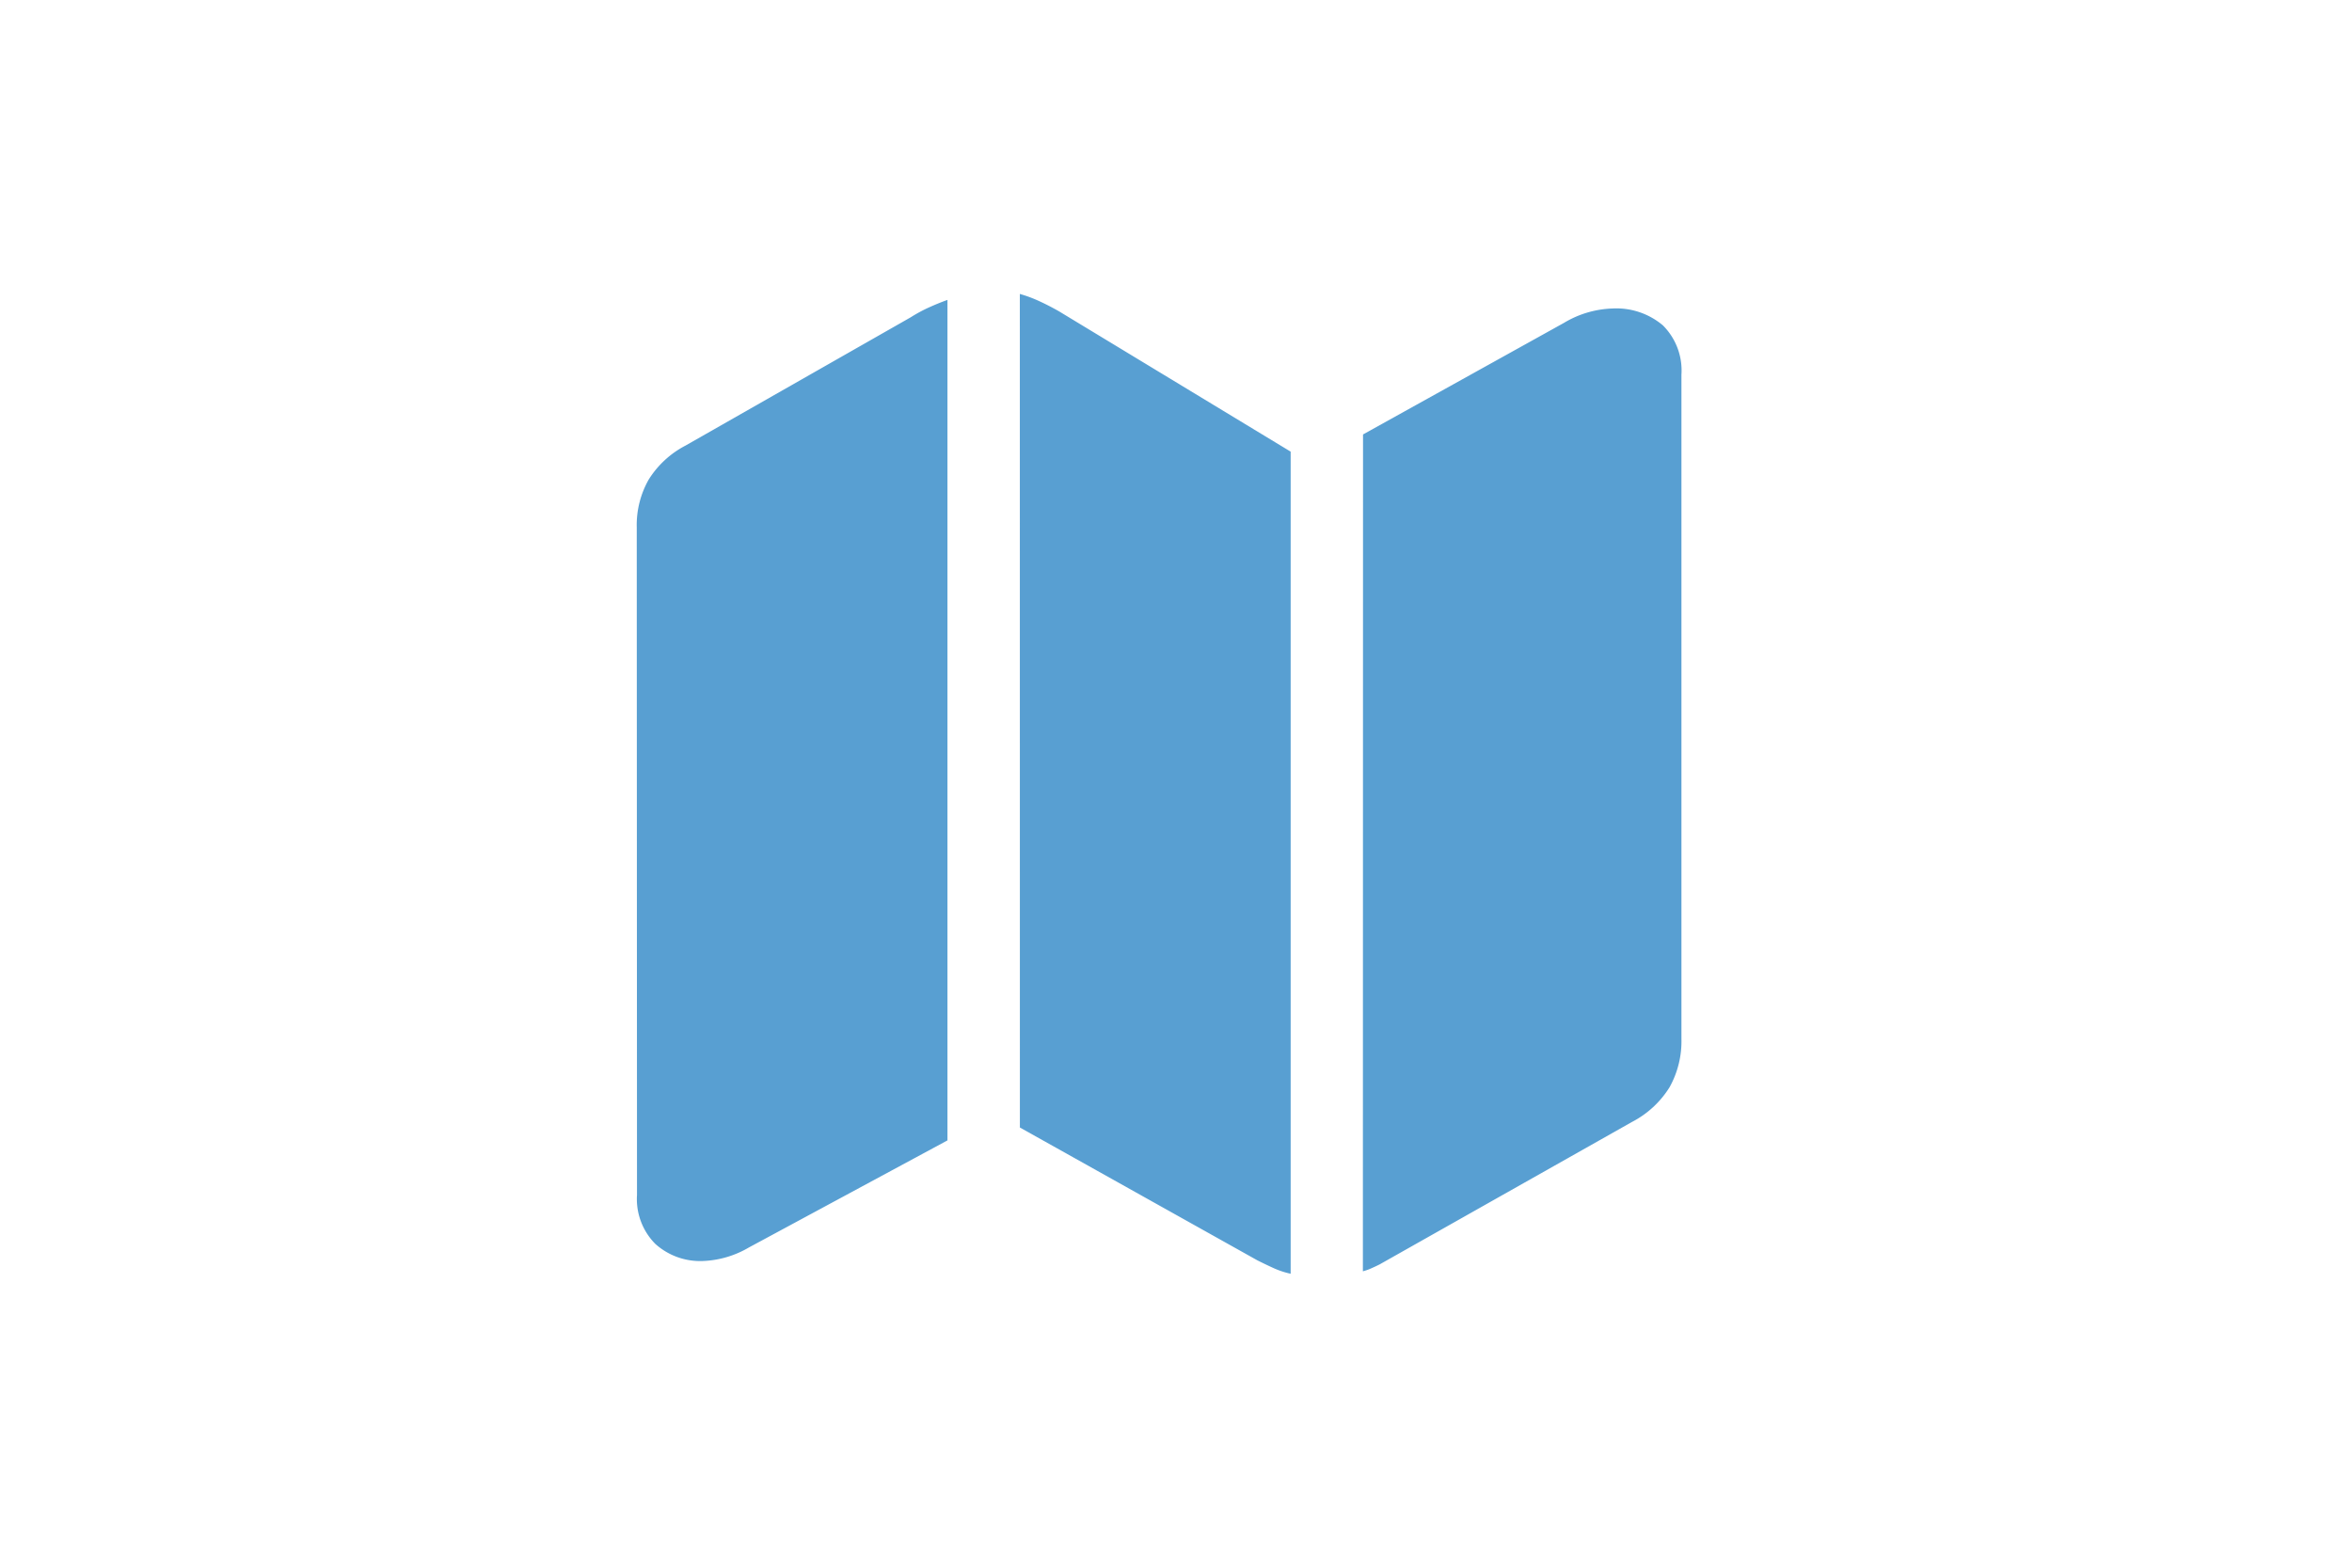 <svg id="Map" xmlns="http://www.w3.org/2000/svg" width="48" height="32" viewBox="0 0 48 32">
  <path id="Frame" d="M0,0H48V32H0Z" fill="none" opacity="0"/>
  <path id="Path_33" data-name="Path 33" d="M-10.283,1.75a1.3,1.3,0,0,0,.374,1,1.368,1.368,0,0,0,.972.349A2,2,0,0,0-8,2.823L-3.947.637V-16.519q-.172.061-.364.147a3.066,3.066,0,0,0-.385.207l-4.6,2.621a1.946,1.946,0,0,0-.749.693,1.882,1.882,0,0,0-.243.977ZM-2.469.374,2.379,3.086q.182.091.339.162a1.737,1.737,0,0,0,.339.111V-13.422L-1.67-16.286q-.213-.121-.415-.213a2.71,2.71,0,0,0-.385-.142Zm7,2.935a1.059,1.059,0,0,0,.172-.061q.091-.04.172-.081L10.02.262a1.972,1.972,0,0,0,.769-.709,1.93,1.93,0,0,0,.243-.992V-14.991A1.3,1.3,0,0,0,10.653-16a1.472,1.472,0,0,0-1.027-.344,2.049,2.049,0,0,0-.992.294l-4.1,2.277Z" transform="translate(23.283 22.641)" fill="#589fd2"/>
</svg>
